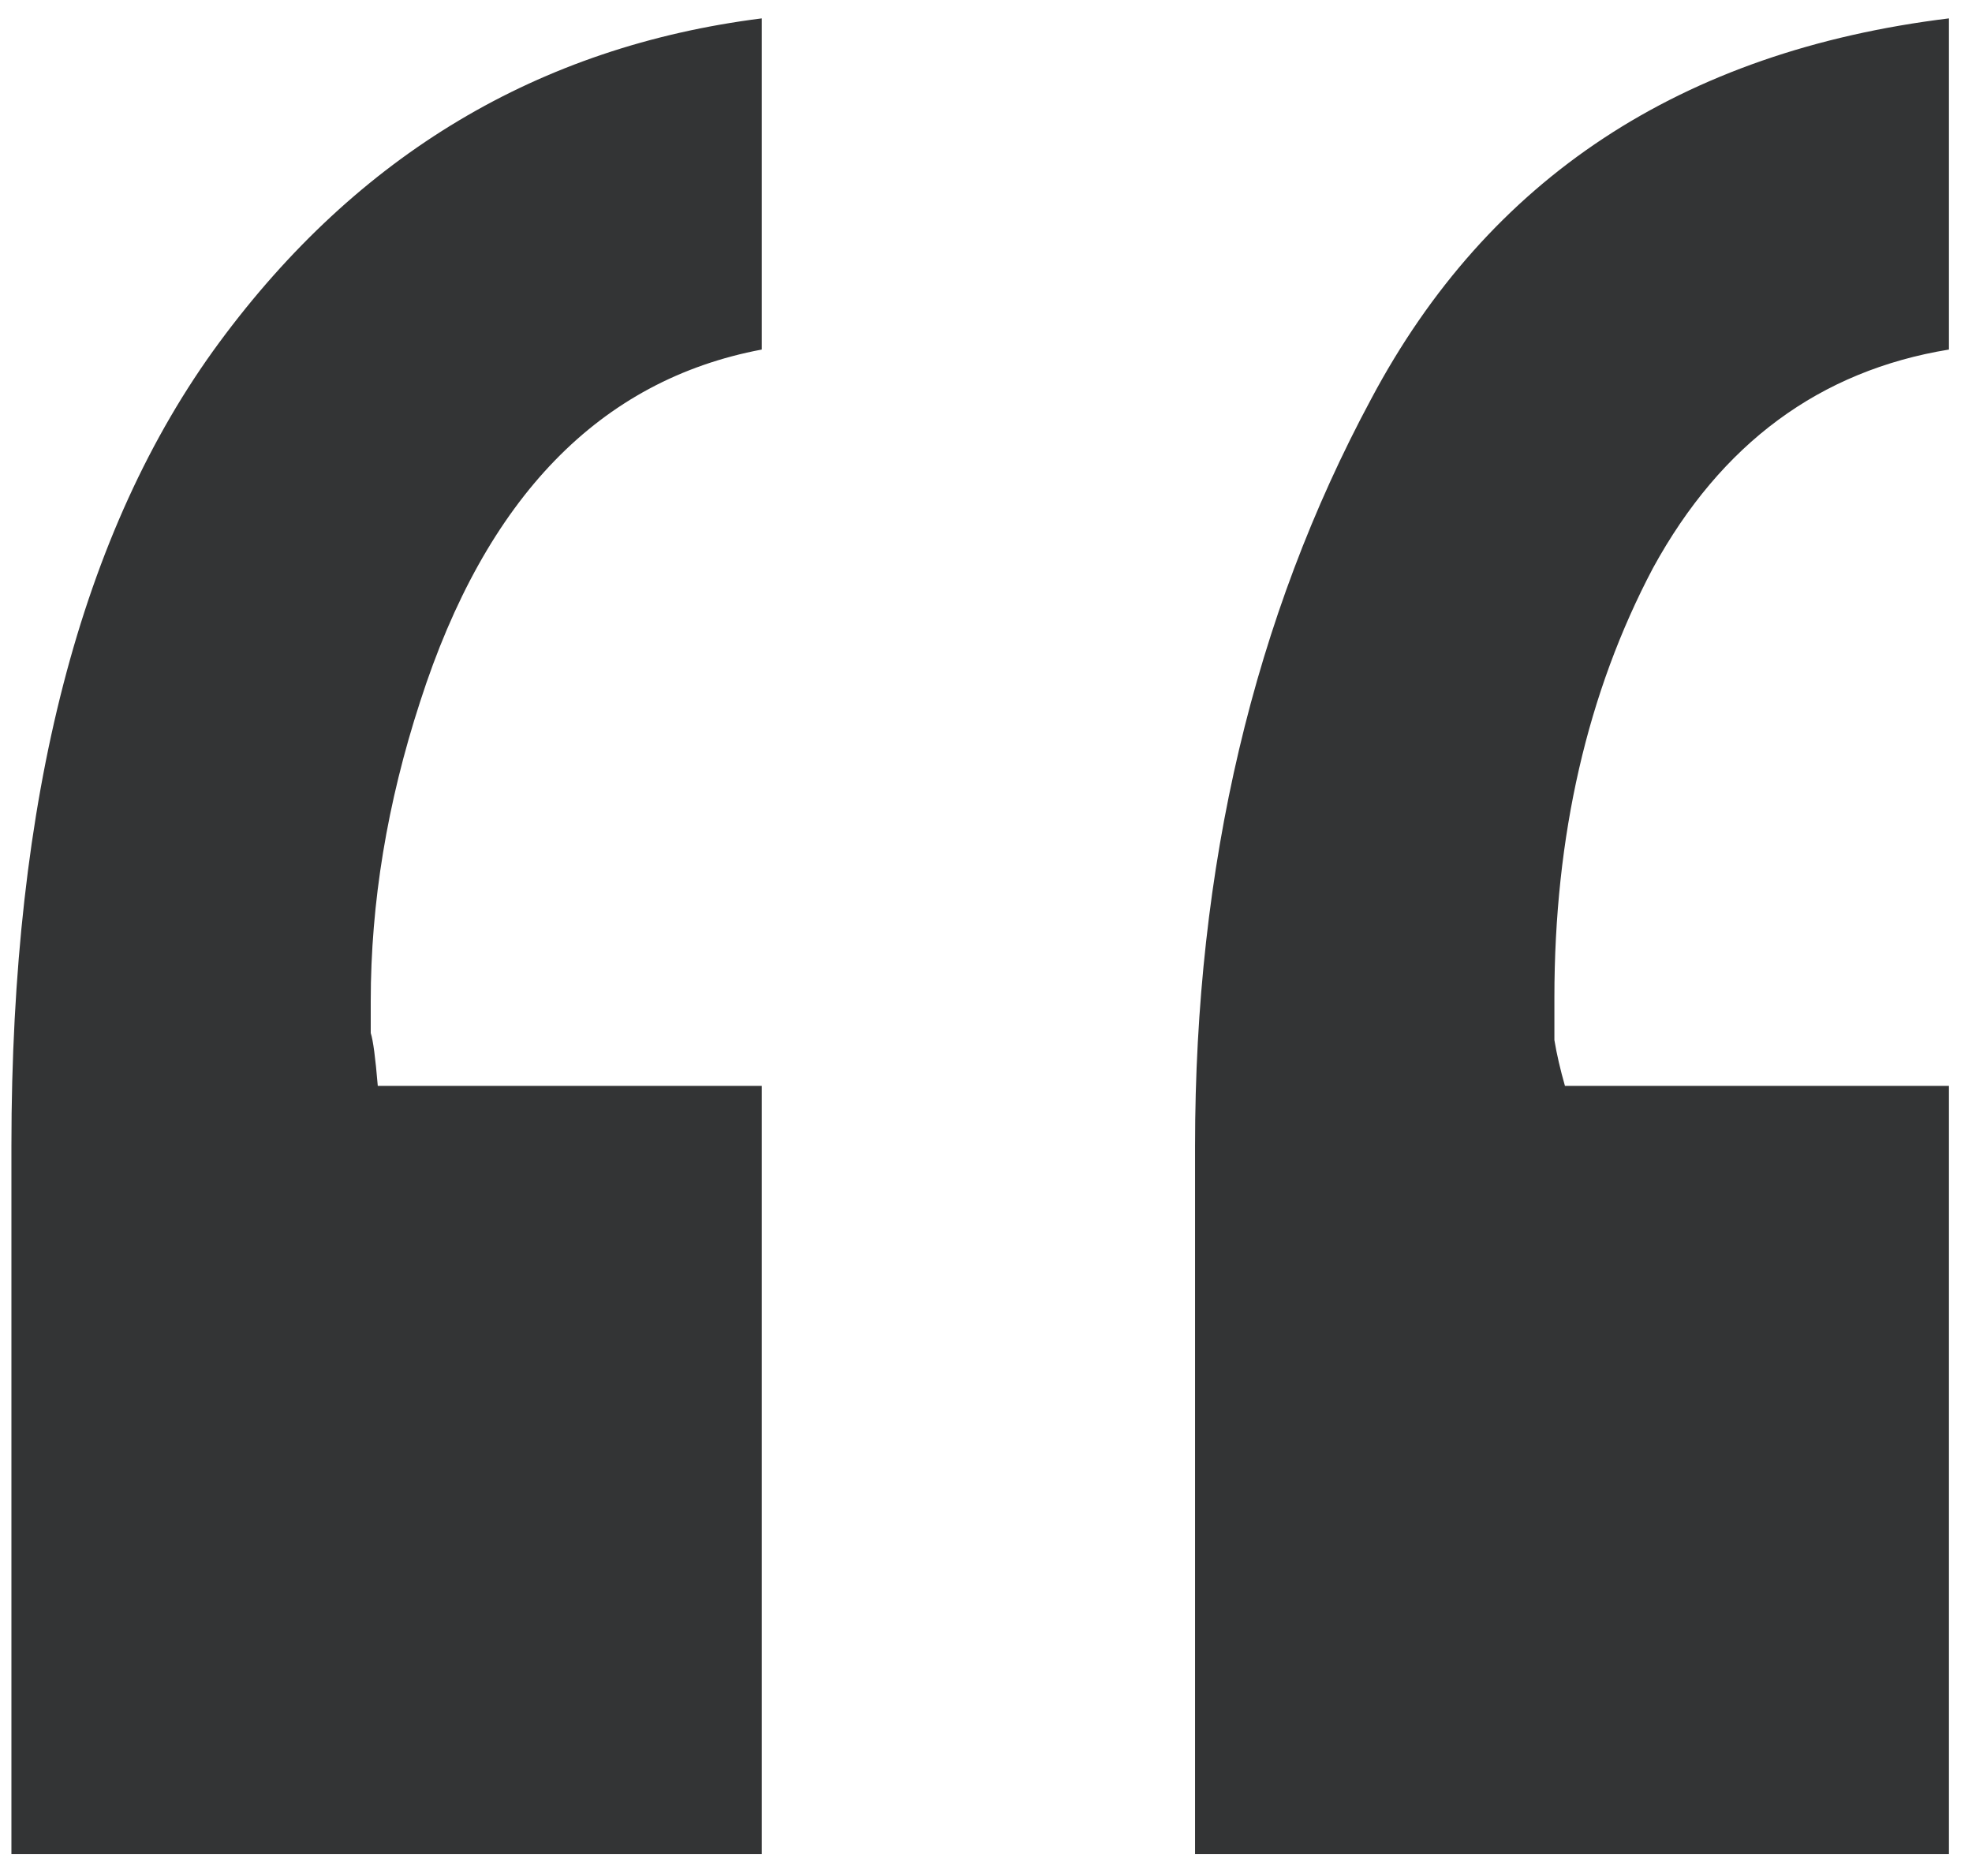 <svg width="82" height="78" viewBox="0 0 82 78" fill="none" xmlns="http://www.w3.org/2000/svg">
<path d="M31.676 14.533C24.938 15.803 20.201 20.686 17.467 29.182C16.1 33.381 15.416 37.531 15.416 41.633C15.416 42.121 15.416 42.56 15.416 42.951C15.514 43.244 15.611 43.977 15.709 45.148H31.676V77.082H0.475V47.639C0.475 33.185 3.355 22.053 9.117 14.24C14.879 6.428 22.398 1.936 31.676 0.764V14.533ZM81.041 14.533C75.67 15.412 71.568 18.439 68.736 23.615C66.002 28.791 64.635 34.748 64.635 41.486C64.635 42.072 64.635 42.658 64.635 43.244C64.732 43.83 64.879 44.465 65.074 45.148H81.041V77.082H49.693V47.639C49.693 36.018 52.135 25.666 57.018 16.584C61.9 7.404 69.908 2.131 81.041 0.764V14.533Z" fill="#333435"/>
</svg>
